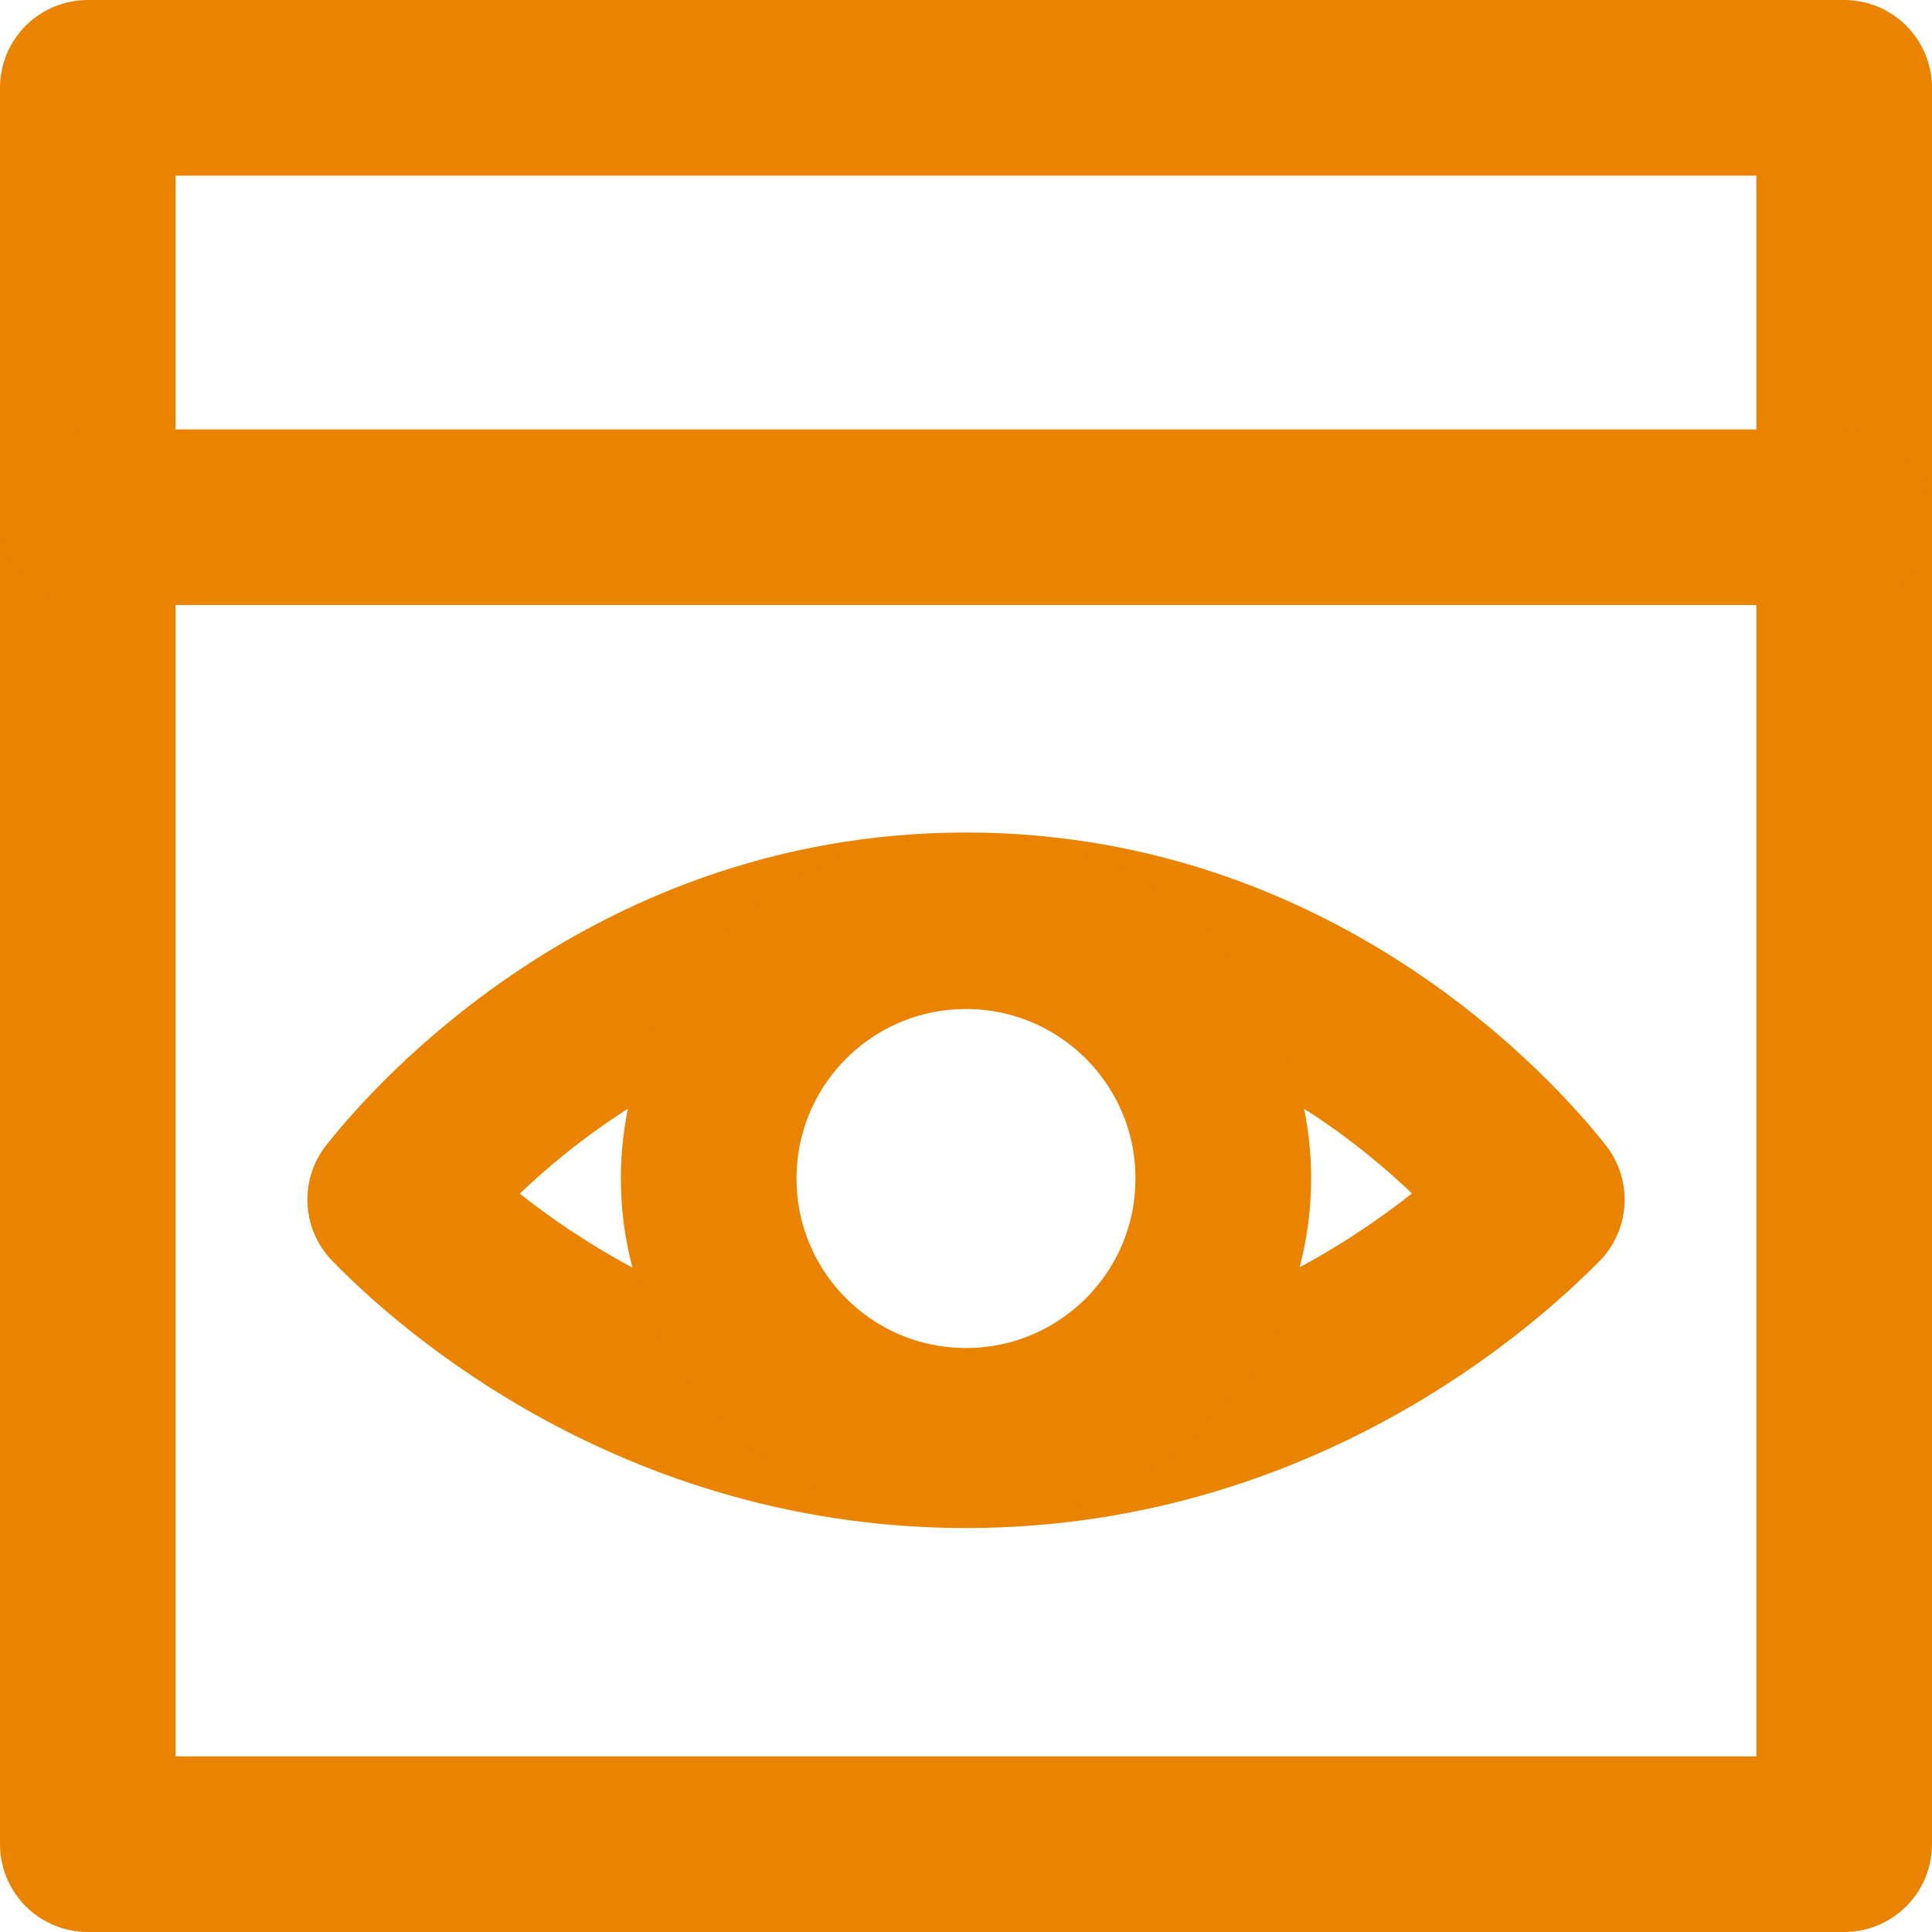 <?xml version="1.0" encoding="UTF-8"?>
<svg id="Layer_2" data-name="Layer 2" xmlns="http://www.w3.org/2000/svg" viewBox="0 0 22 22">
  <defs>
    <style>
      .cls-1 {
        fill: none;
        stroke: #e98300;
        stroke-linecap: round;
        stroke-linejoin: round;
        stroke-width: 2px;
      }
    </style>
  </defs>
  <g id="Layer_1-2" data-name="Layer 1">
    <g>
      <rect class="cls-1" x="1" y="1" width="20" height="20"/>
      <line class="cls-1" x1="1" y1="5.89" x2="21" y2="5.89"/>
      <g>
        <path class="cls-1" d="M4.5,13.66c.41.42,2.75,2.74,6.5,2.74s6.09-2.33,6.5-2.74c-.27-.34-2.55-3.18-6.5-3.18s-6.23,2.84-6.5,3.18Z"/>
        <circle class="cls-1" cx="11" cy="13.42" r="2.93"/>
      </g>
    </g>
  </g>
</svg>